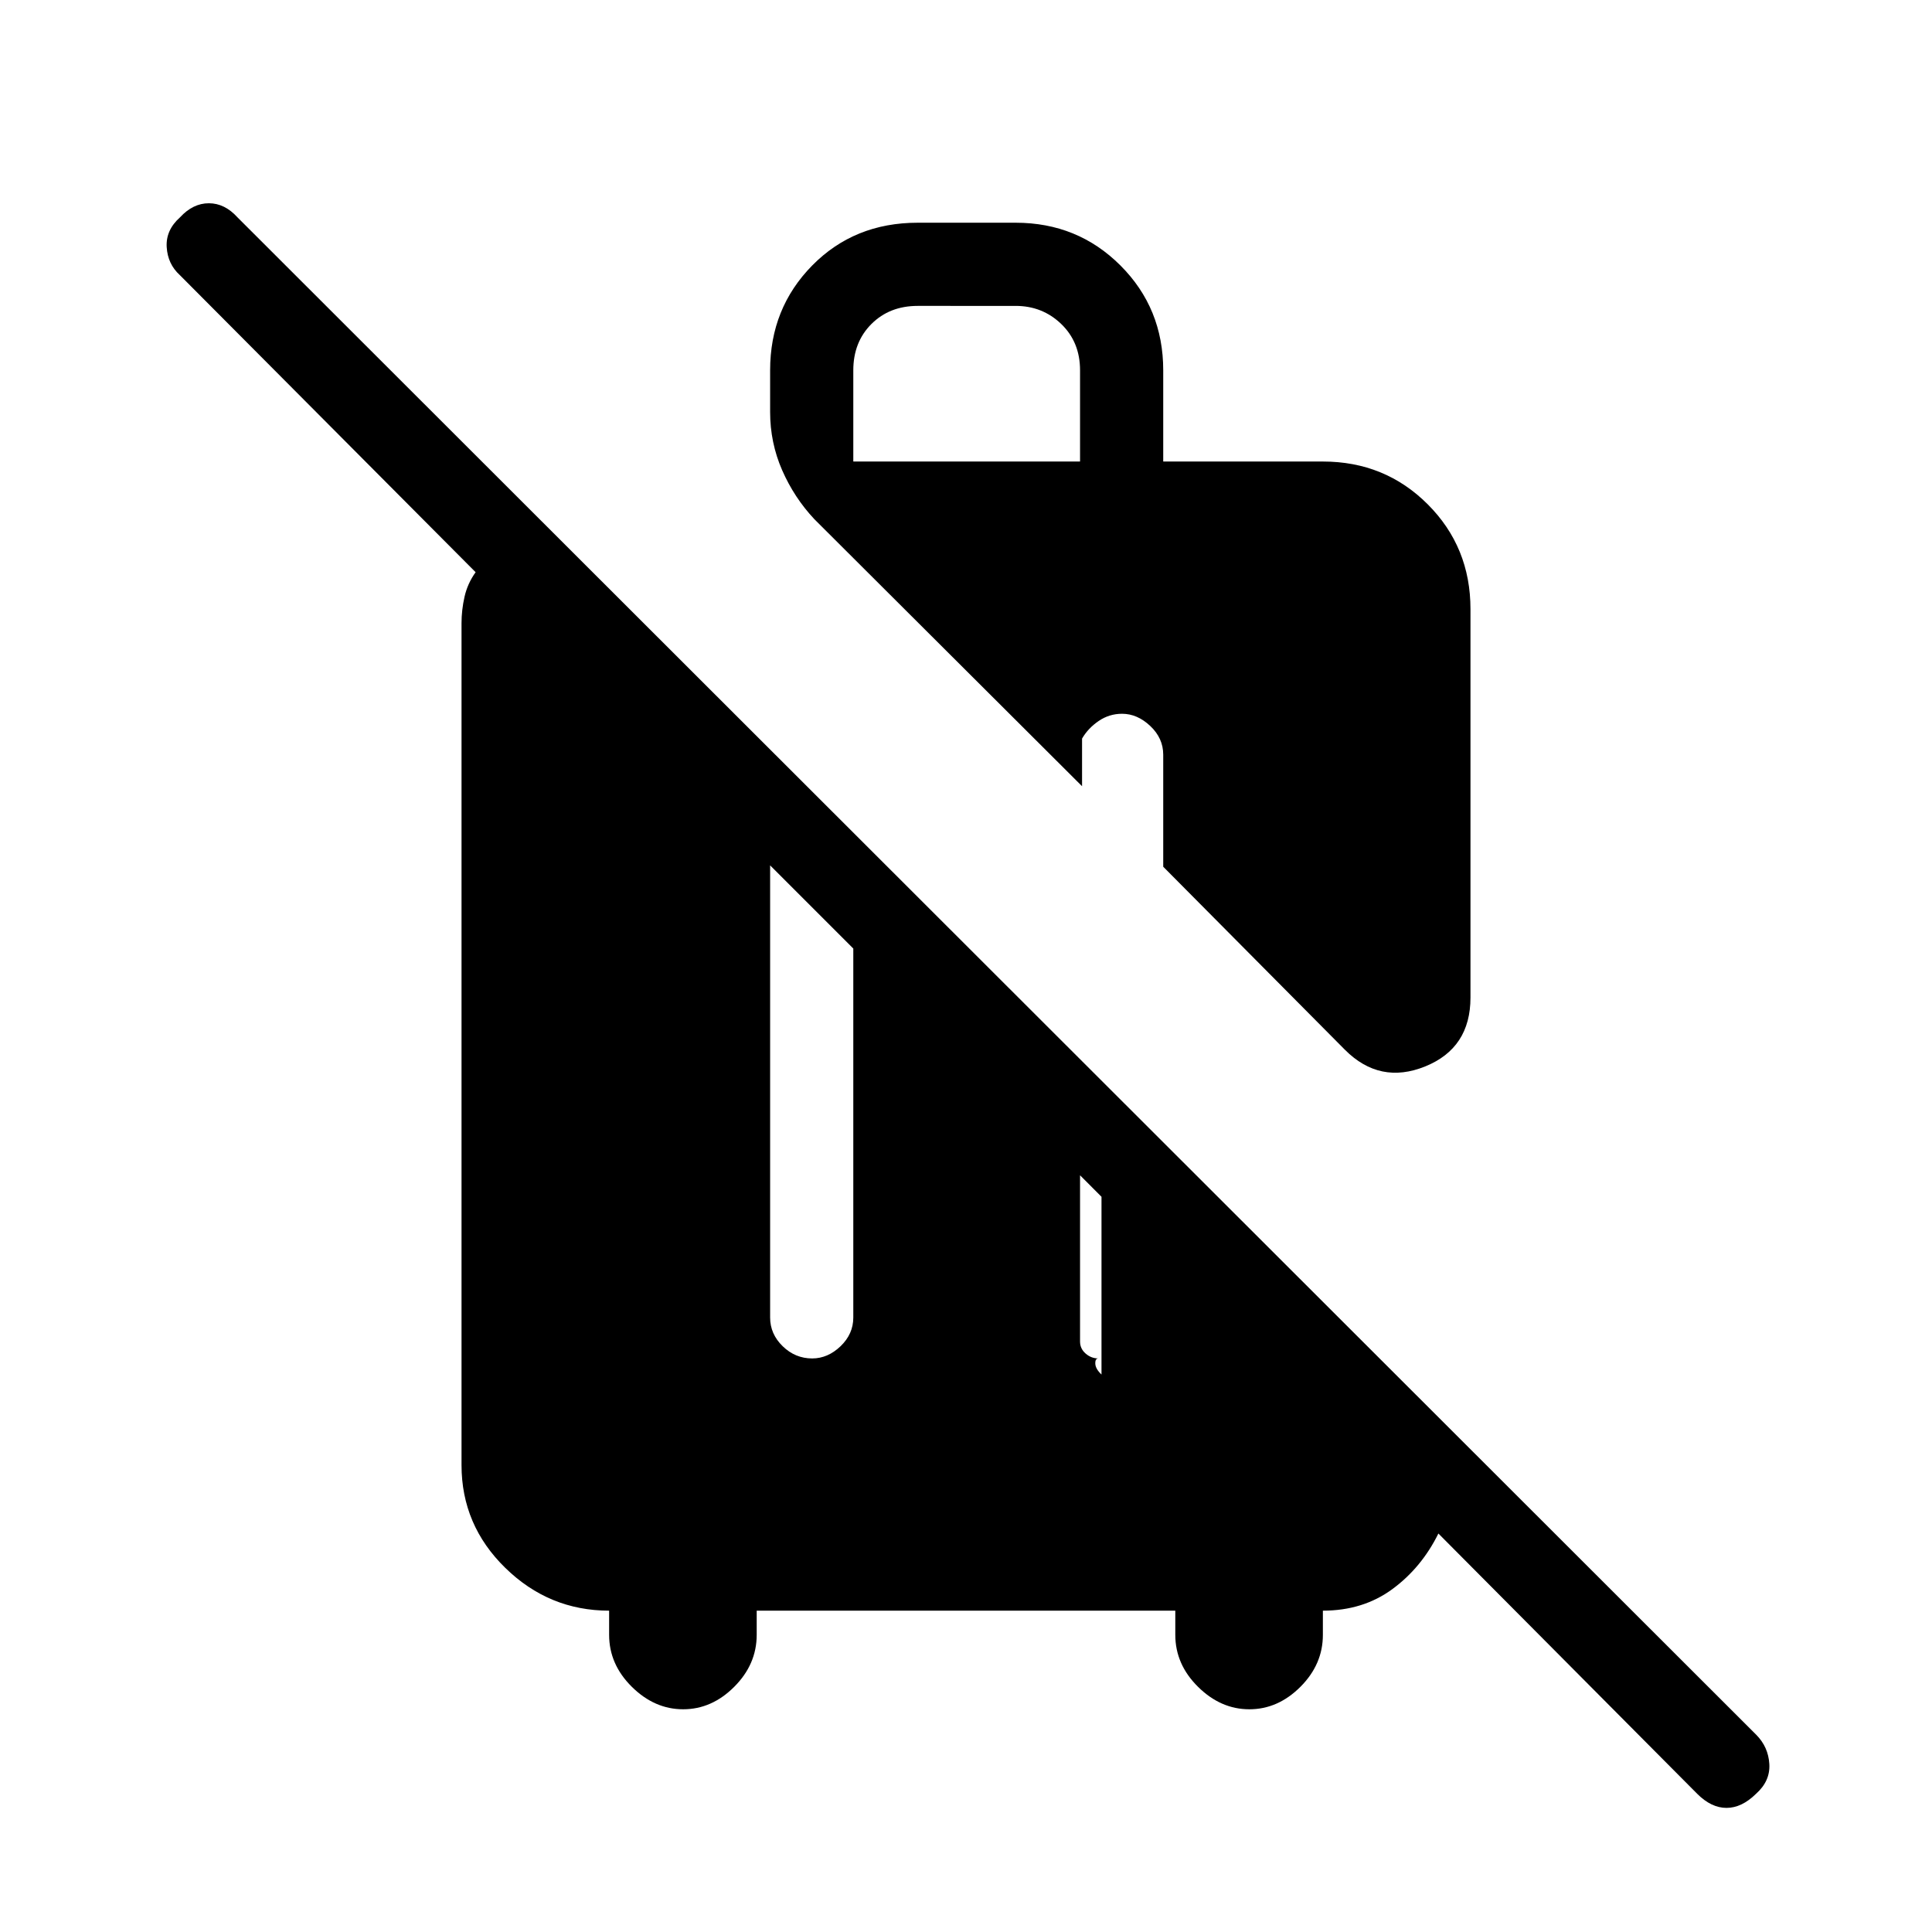 <svg xmlns="http://www.w3.org/2000/svg" height="40" viewBox="0 -960 960 960" width="40"><path d="M843.33-68.67 714.73-198q-8.4 17-22.94 27.67-14.55 10.66-34.46 10.66v12q0 14.67-11.16 25.84-11.17 11.16-25.38 11.16-14.21 0-25.5-11.16Q584-133 584-147.67v-12H376v12q0 14.67-11.17 25.84-11.16 11.16-25.37 11.16t-25.5-11.16q-11.29-11.17-11.29-25.84v-12q-29.84 0-51.59-21.25-21.75-21.25-21.75-51.08v-418.33q0-6.57 1.5-13.17t5.5-12.17l-147-147.66q-6-5.47-6.5-13.9-.5-8.44 6.61-14.77 6.44-7 14.33-7 7.9 0 14.23 7L872.67-98q6 6.06 6.5 14.53.5 8.47-6.61 14.8-7.1 7-14.67 7-7.56 0-14.56-7ZM382.67-530v224.67q0 8.18 6.24 14.26 6.24 6.07 14.66 6.07 7.76 0 14.1-6.07 6.33-6.08 6.33-14.26v-183.34L382.67-530Zm154 154v82.58q0 3.59 2.78 6 2.78 2.42 6.33 2.42-1.61 0-1.53 2.58.08 2.59 3.08 5.42v-88.33L536.67-376Zm131.66-62.33-90.33-91V-585q0-8.18-6.44-14.26-6.44-6.07-14.01-6.07-6.37 0-11.62 3.58-5.26 3.58-8.26 8.75v23.67L404.67-702q-10.06-10.72-16.03-24.38-5.97-13.66-5.97-28.95V-776q0-30.83 20.91-52.08 20.92-21.25 52.42-21.25h48.67q30.83 0 52.08 21.25T578-776v45.33h79.33q30.84 0 52.09 21.25 21.25 21.25 21.25 52.09v193q0 25.12-22.5 34.23-22.5 9.1-39.84-8.23ZM424-730.67h112.67V-776q0-14-9.34-23-9.33-9-22.66-9H456q-14 0-23 9t-9 23v45.33Z"/></svg>